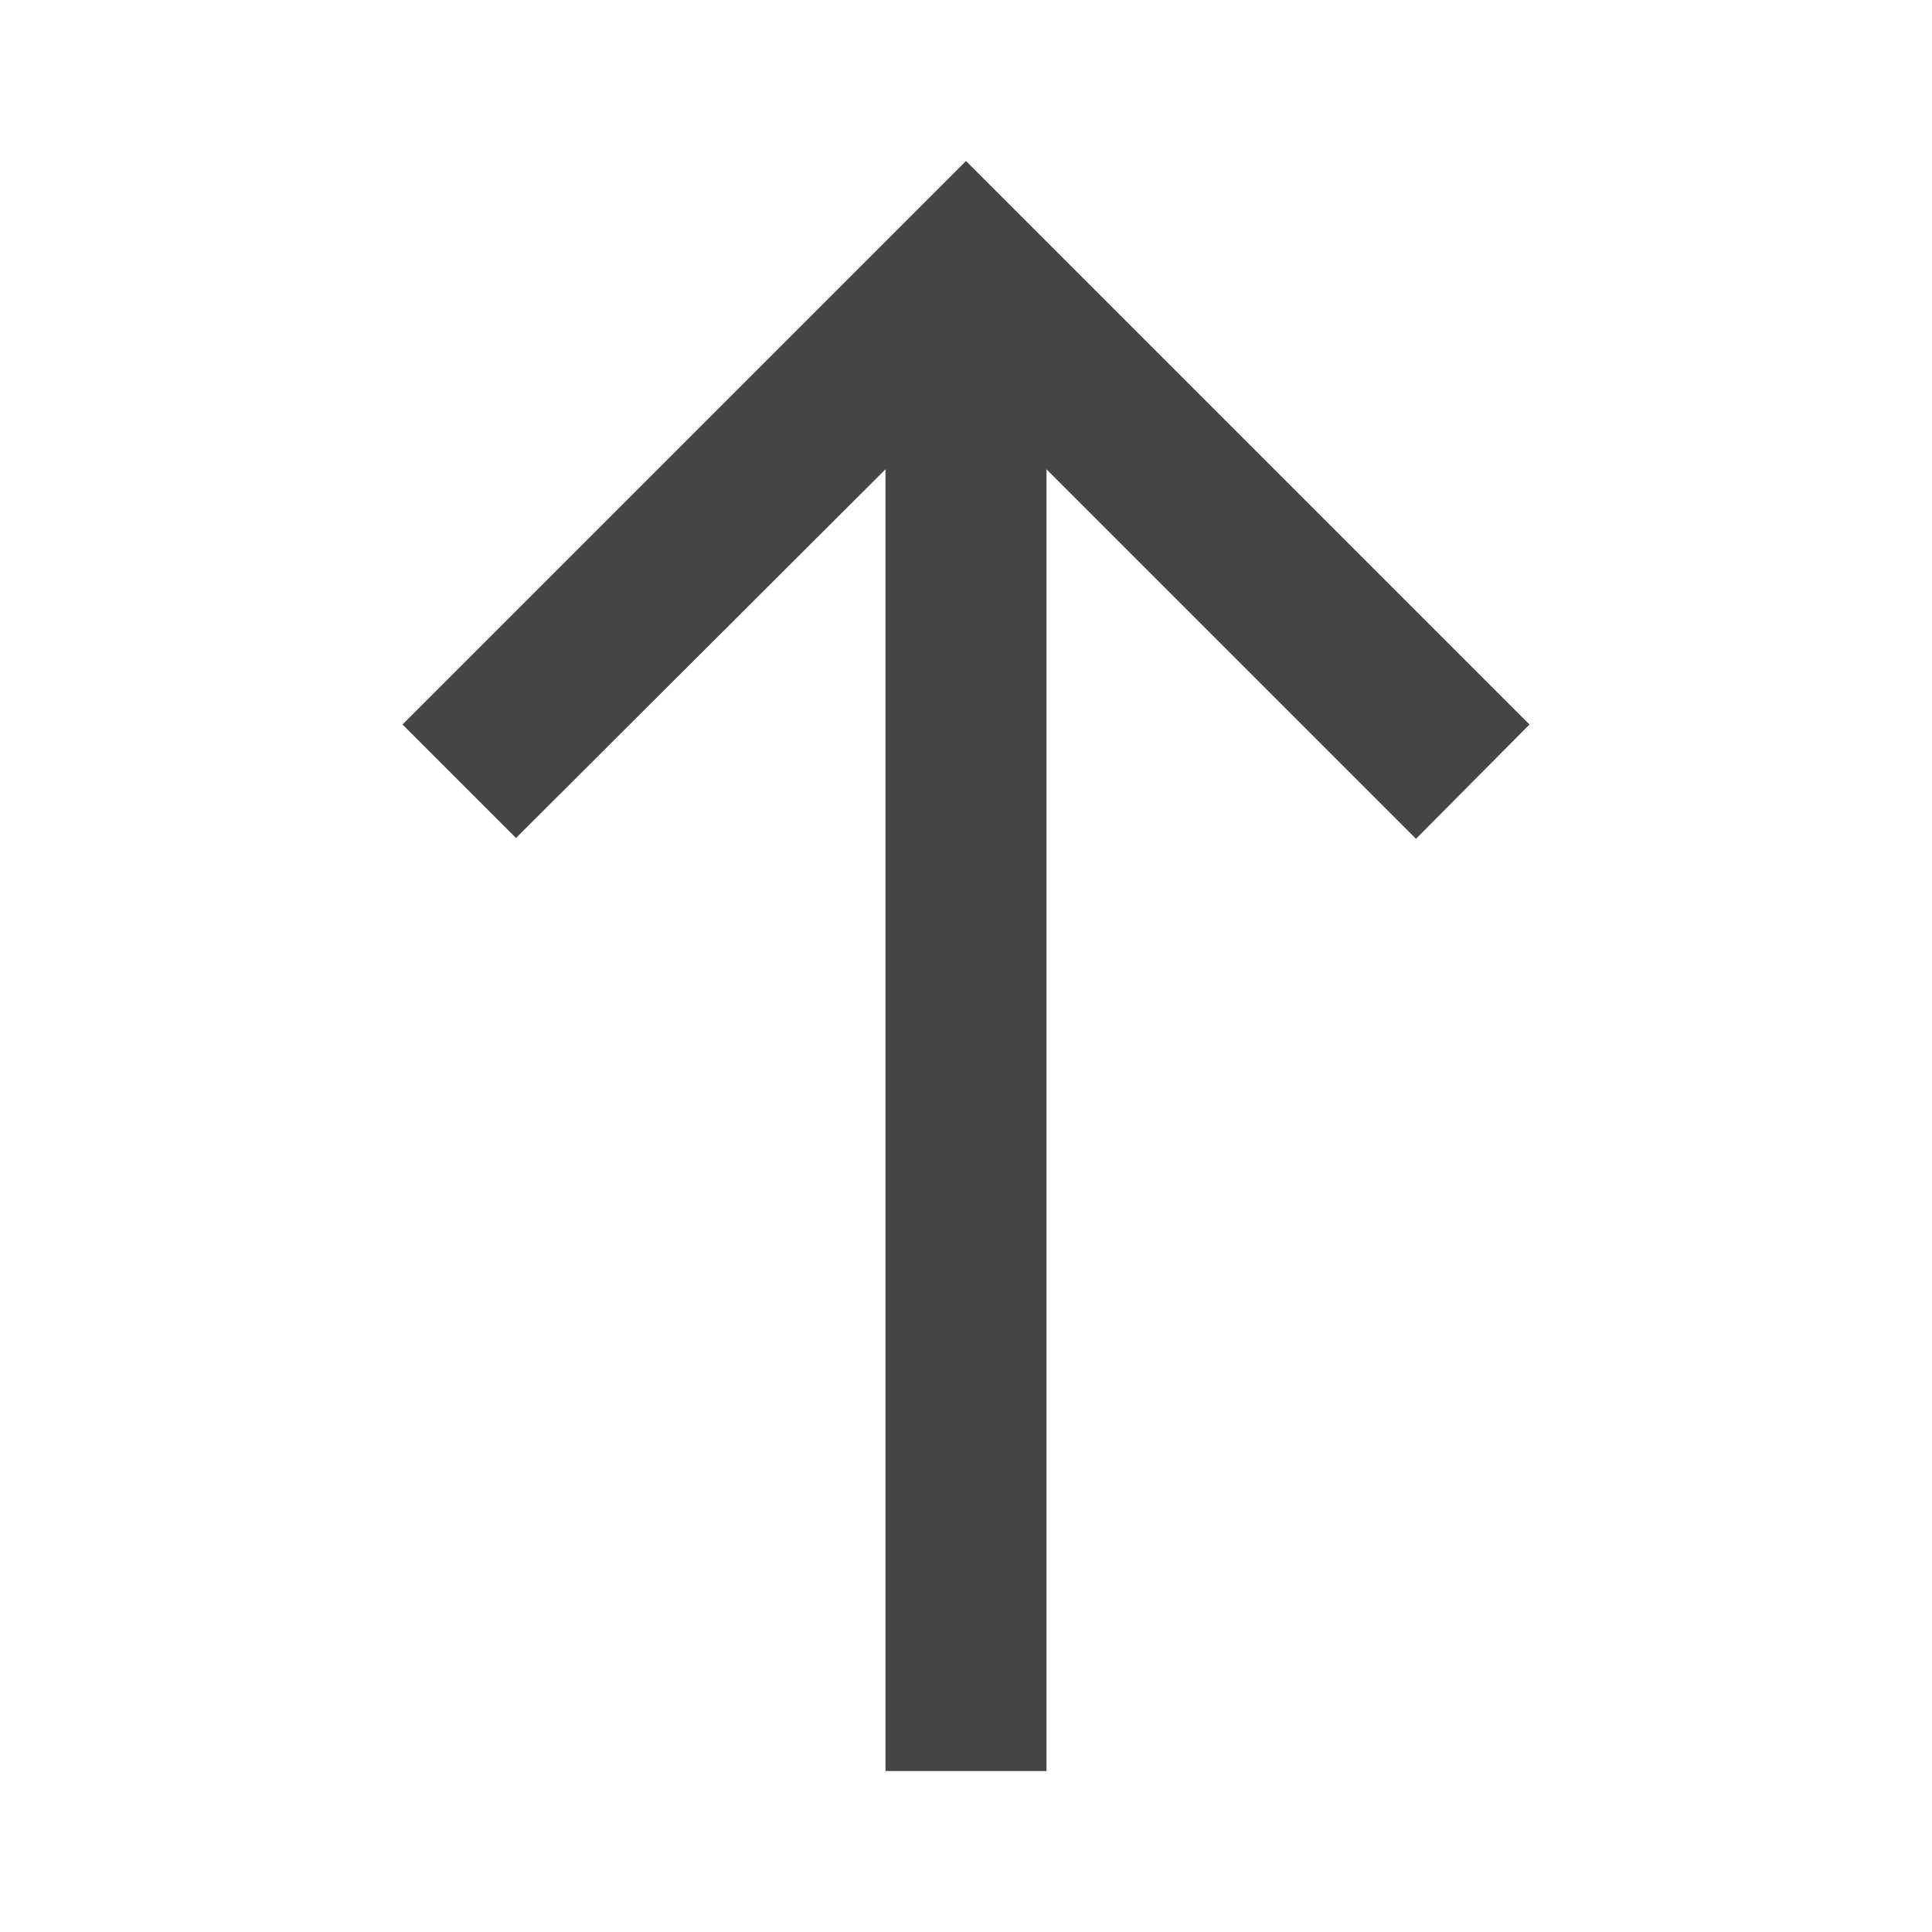 <?xml version="1.0" encoding="UTF-8" standalone="no"?>
<!DOCTYPE svg PUBLIC "-//W3C//DTD SVG 1.1//EN" "http://www.w3.org/Graphics/SVG/1.1/DTD/svg11.dtd">
<svg width="100%" height="100%" viewBox="0 0 24 24" version="1.1" xmlns="http://www.w3.org/2000/svg" xmlns:xlink="http://www.w3.org/1999/xlink" xml:space="preserve" xmlns:serif="http://www.serif.com/" style="fill-rule:evenodd;clip-rule:evenodd;stroke-linejoin:round;stroke-miterlimit:2;">
    <rect x="0" y="0" width="24" height="24" style="fill:none;"/>
    <g transform="matrix(-1,0,0,-1,24,24)">
        <path d="M19,15L17.59,13.59L13,18.17L13,2L11,2L11,18.17L6.41,13.58L5,15L12,22L19,15Z" style="fill:rgb(69,69,69);fill-rule:nonzero;"/>
    </g>
</svg>
